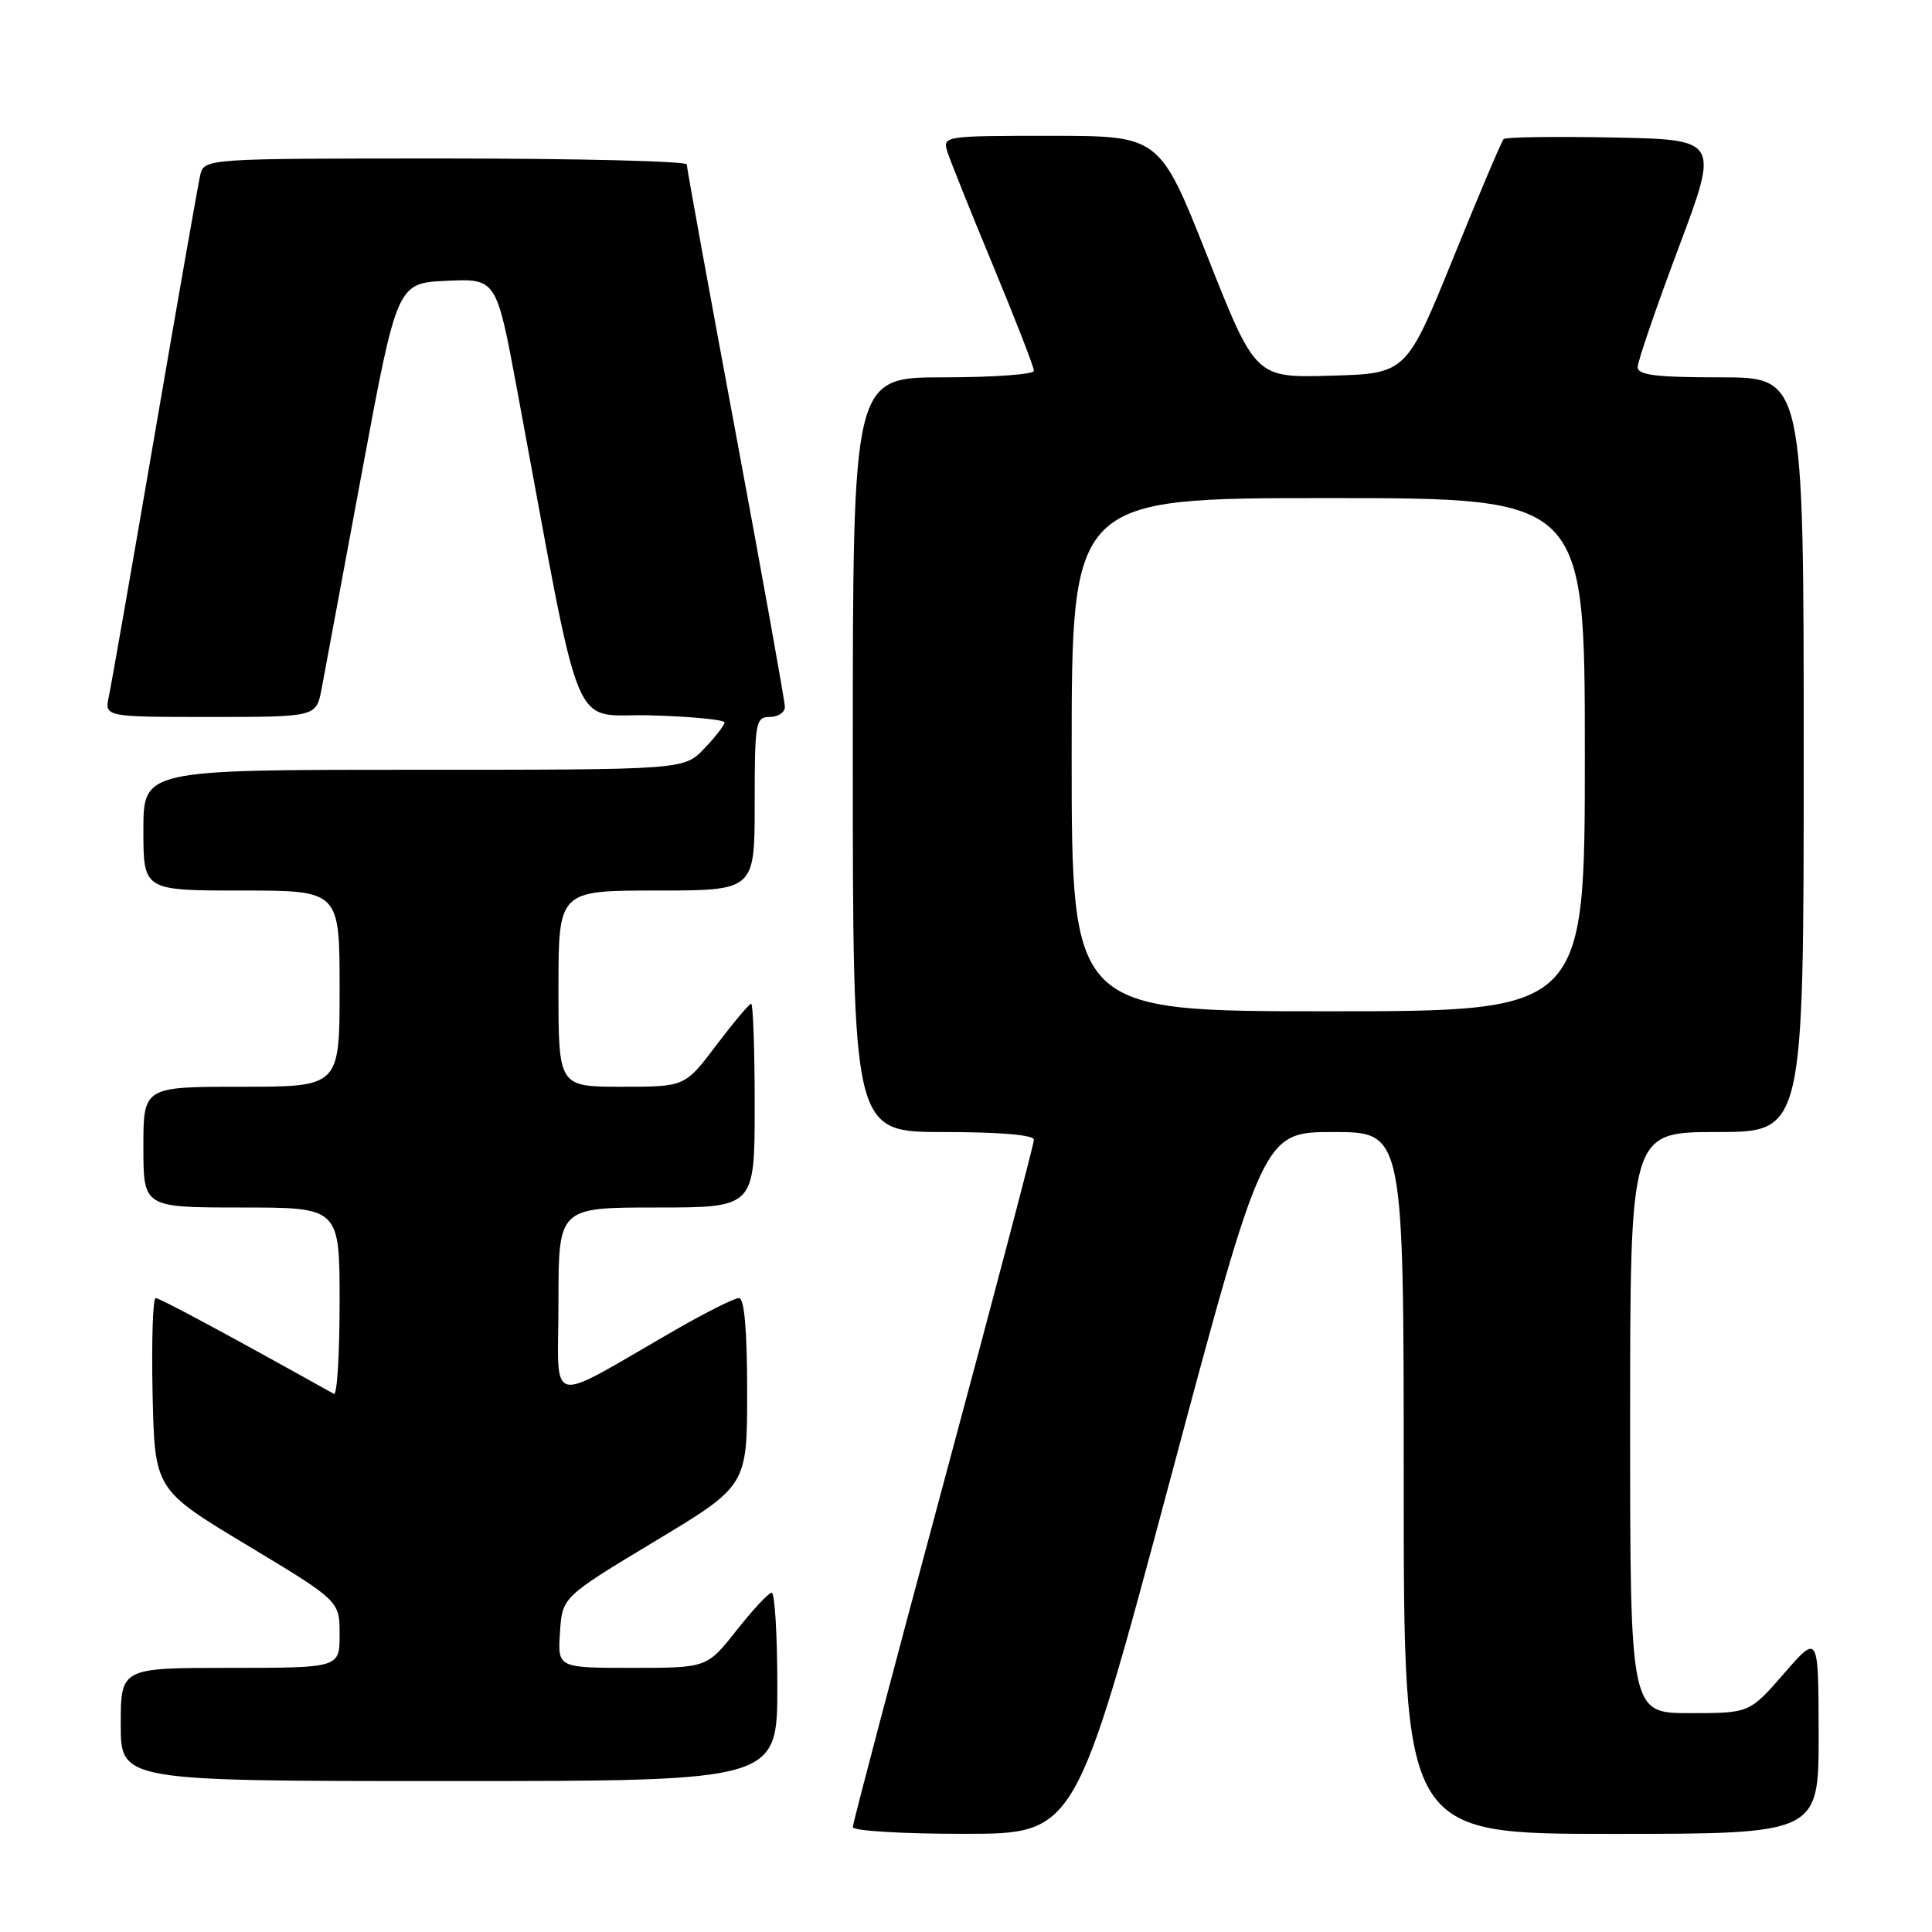 <?xml version="1.0" encoding="UTF-8" standalone="no"?>
<!DOCTYPE svg PUBLIC "-//W3C//DTD SVG 1.1//EN" "http://www.w3.org/Graphics/SVG/1.1/DTD/svg11.dtd" >
<svg xmlns="http://www.w3.org/2000/svg" xmlns:xlink="http://www.w3.org/1999/xlink" version="1.1" viewBox="0 0 256 256">
 <g >
 <path fill="currentColor"
d=" M 154.94 196.49 C 167.37 150.00 167.37 150.00 176.69 150.00 C 186.00 150.00 186.00 150.00 186.00 196.50 C 186.00 243.00 186.00 243.00 213.50 243.00 C 241.00 243.00 241.00 243.00 240.98 229.75 C 240.95 216.50 240.95 216.50 236.39 221.75 C 231.82 227.00 231.82 227.00 223.91 227.00 C 216.00 227.00 216.00 227.00 216.00 188.50 C 216.00 150.00 216.00 150.00 227.50 150.00 C 239.00 150.00 239.00 150.00 239.00 100.00 C 239.00 50.00 239.00 50.00 228.00 50.00 C 219.41 50.00 217.00 49.70 217.00 48.64 C 217.00 47.90 219.43 40.81 222.40 32.89 C 227.81 18.50 227.81 18.50 213.77 18.22 C 206.04 18.07 199.50 18.16 199.24 18.43 C 198.97 18.70 195.96 25.80 192.55 34.21 C 186.34 49.50 186.34 49.50 176.35 49.78 C 166.36 50.07 166.36 50.07 160.01 34.03 C 153.66 18.00 153.66 18.00 139.26 18.00 C 124.97 18.00 124.87 18.02 125.55 20.16 C 125.93 21.34 128.66 28.15 131.62 35.28 C 134.58 42.42 137.00 48.64 137.00 49.13 C 137.00 49.61 131.60 50.00 125.00 50.00 C 113.00 50.00 113.00 50.00 113.00 100.00 C 113.00 150.00 113.00 150.00 125.00 150.00 C 132.48 150.00 137.00 150.38 137.00 151.02 C 137.00 151.58 131.60 172.10 125.00 196.62 C 118.40 221.15 113.00 241.61 113.00 242.10 C 113.00 242.60 119.64 243.00 127.75 242.99 C 142.50 242.99 142.50 242.99 154.94 196.49 Z  M 103.00 223.50 C 103.00 216.62 102.66 211.02 102.25 211.04 C 101.84 211.06 99.74 213.31 97.59 216.04 C 93.67 221.00 93.67 221.00 83.78 221.00 C 73.89 221.00 73.89 221.00 74.20 216.31 C 74.50 211.62 74.50 211.62 86.75 204.24 C 99.00 196.87 99.00 196.87 99.00 184.44 C 99.00 176.23 98.63 172.00 97.92 172.00 C 97.33 172.00 93.62 173.85 89.67 176.12 C 72.02 186.26 74.00 186.71 74.00 172.54 C 74.00 160.00 74.00 160.00 87.00 160.00 C 100.00 160.00 100.00 160.00 100.00 146.50 C 100.00 139.07 99.79 133.00 99.53 133.00 C 99.28 133.00 97.20 135.48 94.91 138.50 C 90.76 144.00 90.76 144.00 82.38 144.00 C 74.00 144.00 74.00 144.00 74.00 131.00 C 74.00 118.00 74.00 118.00 87.00 118.00 C 100.00 118.00 100.00 118.00 100.00 106.50 C 100.00 95.67 100.12 95.00 102.00 95.00 C 103.10 95.00 104.00 94.40 104.00 93.67 C 104.00 92.94 101.07 76.64 97.50 57.46 C 93.92 38.28 91.00 22.23 91.00 21.79 C 91.00 21.36 76.61 21.00 59.02 21.00 C 27.04 21.00 27.04 21.00 26.52 23.25 C 26.24 24.49 23.53 39.90 20.51 57.50 C 17.49 75.10 14.75 90.74 14.43 92.25 C 13.84 95.00 13.84 95.00 27.88 95.00 C 41.91 95.00 41.91 95.00 42.62 91.25 C 43.00 89.19 45.41 76.25 47.97 62.50 C 52.62 37.50 52.62 37.50 59.20 37.21 C 65.78 36.91 65.78 36.91 68.53 51.71 C 77.38 99.28 75.40 94.47 86.27 94.79 C 91.62 94.94 96.00 95.37 96.00 95.73 C 96.00 96.09 94.79 97.65 93.31 99.20 C 90.63 102.00 90.63 102.00 54.81 102.00 C 19.00 102.00 19.00 102.00 19.00 110.00 C 19.00 118.00 19.00 118.00 32.00 118.00 C 45.00 118.00 45.00 118.00 45.00 131.00 C 45.00 144.00 45.00 144.00 32.00 144.00 C 19.00 144.00 19.00 144.00 19.00 152.00 C 19.00 160.00 19.00 160.00 32.00 160.00 C 45.00 160.00 45.00 160.00 45.00 172.56 C 45.00 179.47 44.66 184.93 44.25 184.70 C 30.57 177.06 21.17 172.00 20.63 172.00 C 20.25 172.00 20.07 177.71 20.22 184.69 C 20.50 197.38 20.50 197.38 32.75 204.75 C 45.00 212.13 45.00 212.13 45.00 216.56 C 45.00 221.00 45.00 221.00 30.50 221.00 C 16.00 221.00 16.00 221.00 16.00 228.50 C 16.00 236.00 16.00 236.00 59.50 236.00 C 103.00 236.00 103.00 236.00 103.00 223.50 Z  M 142.00 100.00 C 142.00 66.00 142.00 66.00 176.00 66.00 C 210.00 66.00 210.00 66.00 210.00 100.00 C 210.00 134.00 210.00 134.00 176.00 134.00 C 142.00 134.00 142.00 134.00 142.00 100.00 Z "/>
</g>
</svg>